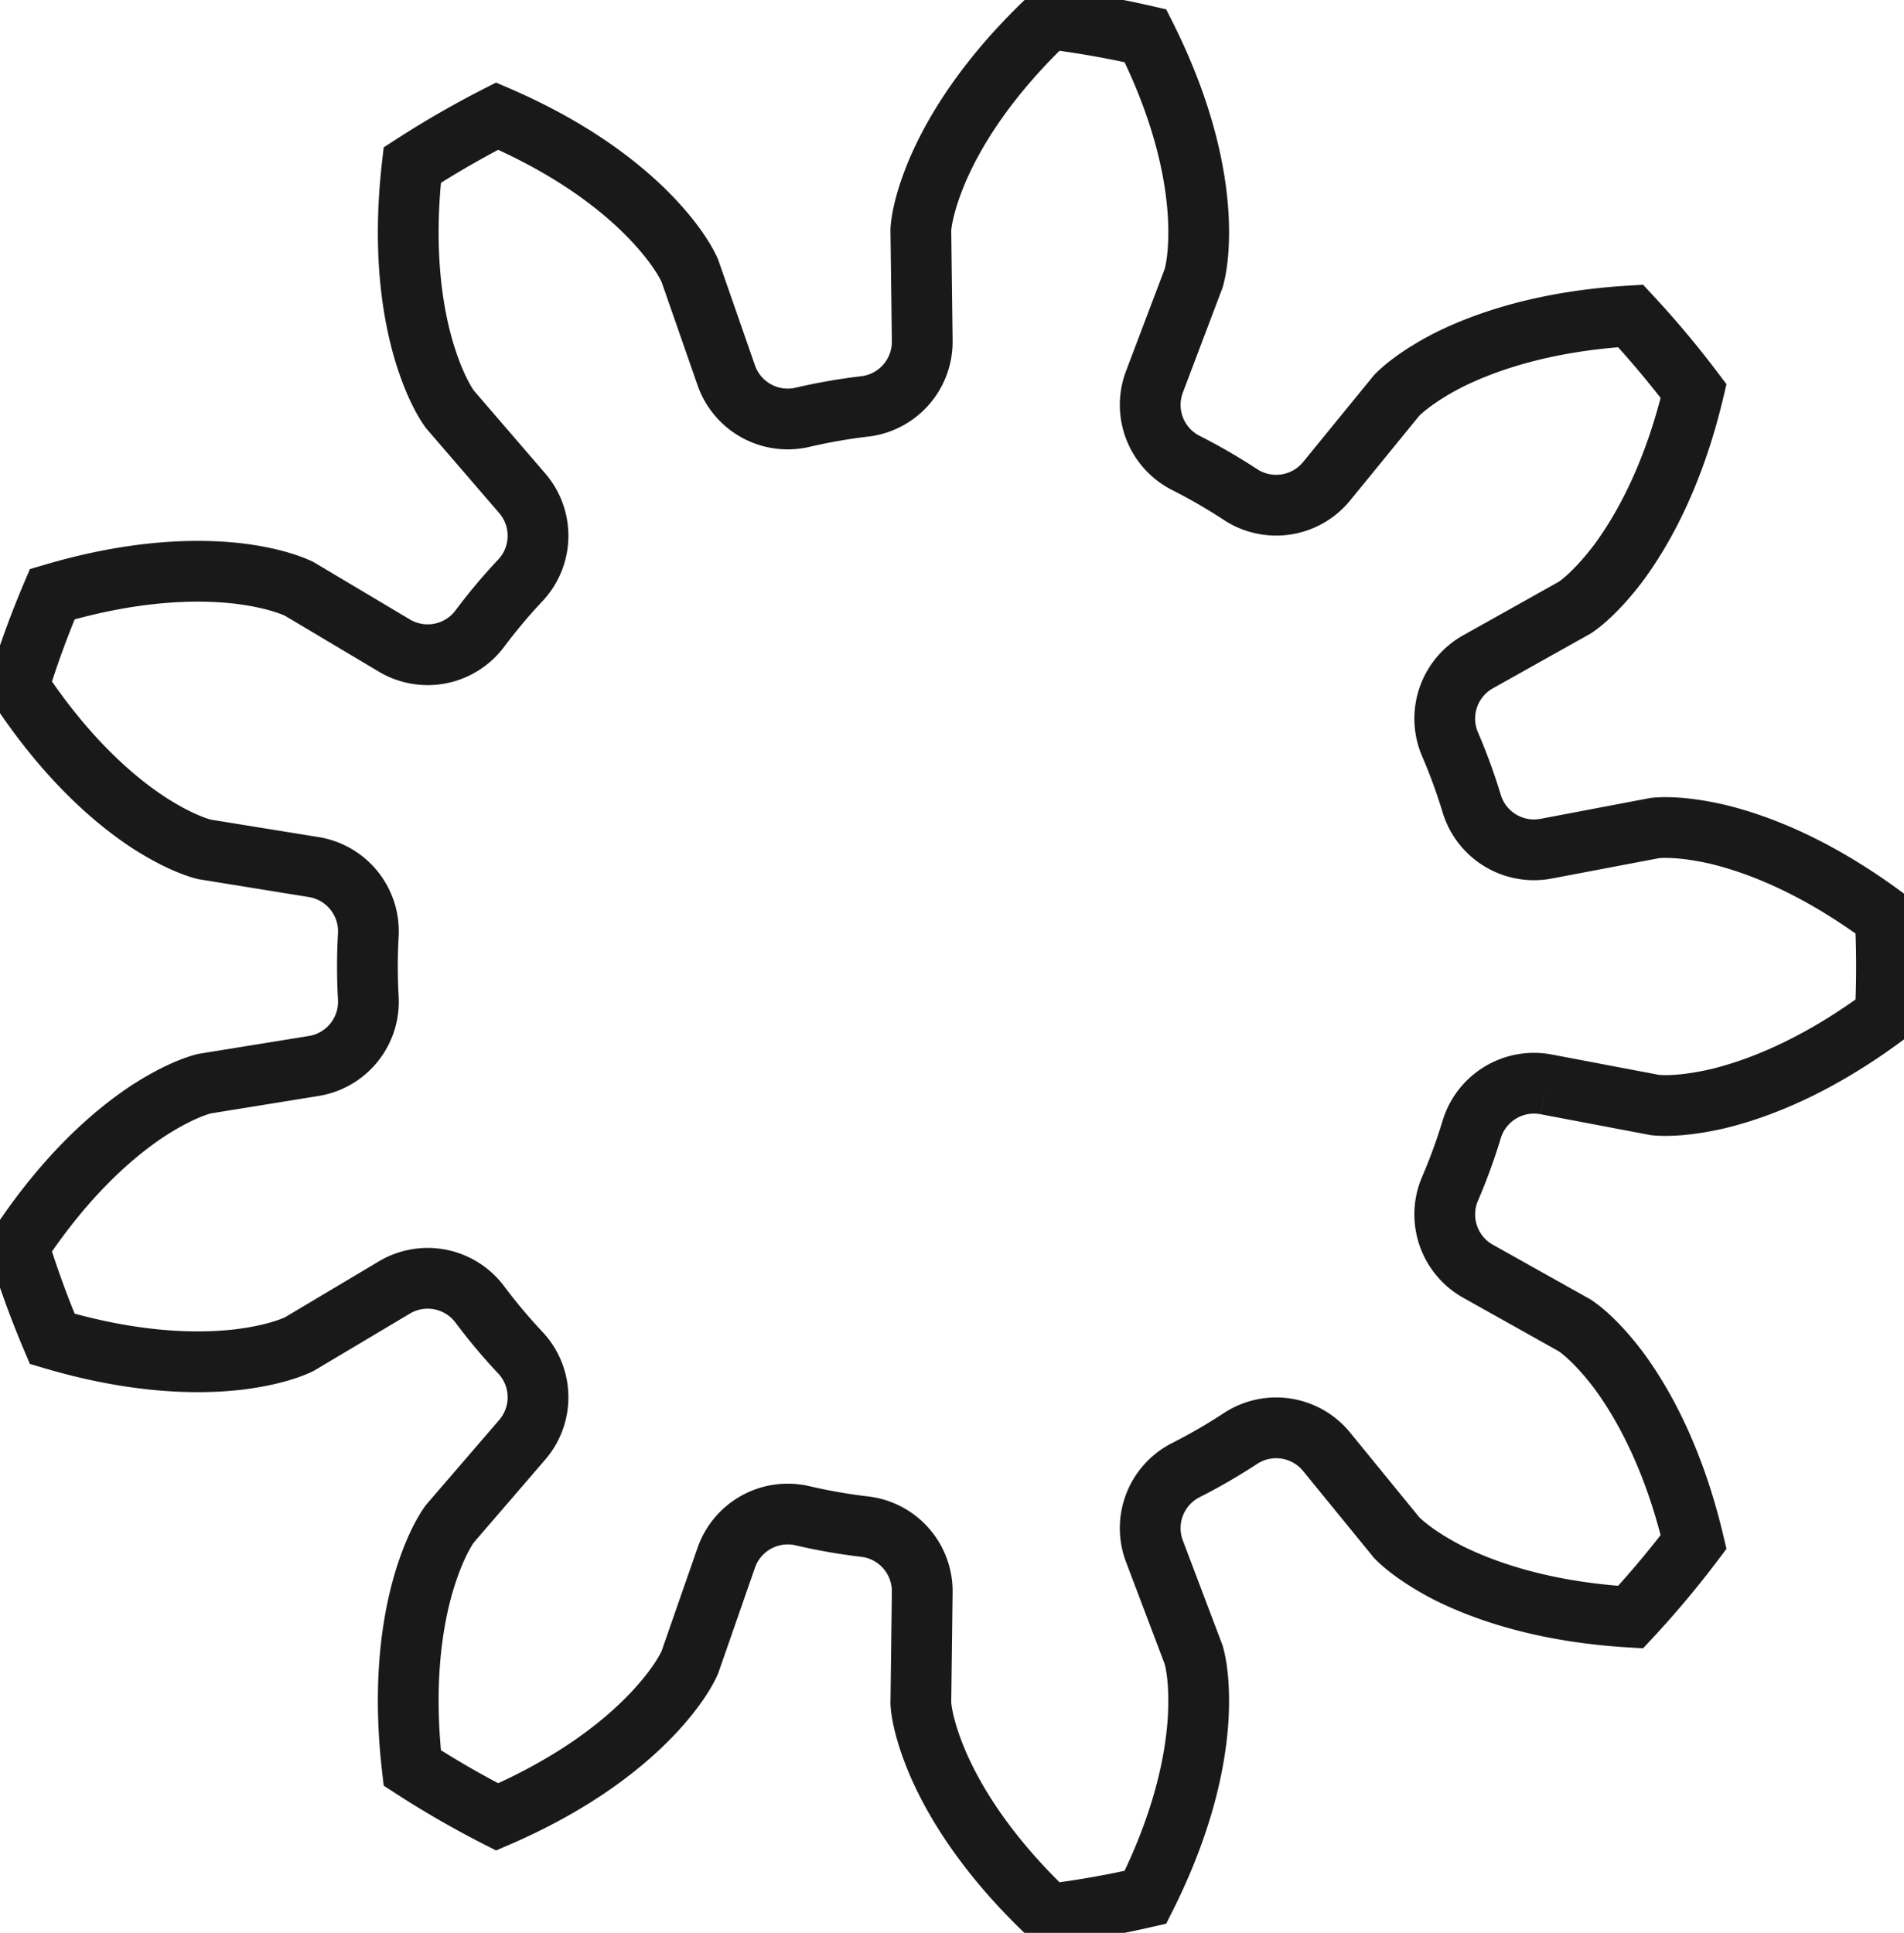 <?xml version="1.0"?>
<!DOCTYPE svg PUBLIC "-//W3C//DTD SVG 1.1//EN" "http://www.w3.org/Graphics/SVG/1.1/DTD/svg11.dtd">
<svg width="10.969mm" height="11.135mm" viewBox="0 0 10.969 11.135" xmlns="http://www.w3.org/2000/svg" version="1.1">
<g id="InvoluteGear" transform="translate(5.367,5.568) scale(1,-1)">
<path id="InvoluteGear_w0000"  d="M 3.541 -0.679 L 4.168 -0.798 C 4.208 -0.802 4.326 -0.808 4.527 -0.762 C 4.765 -0.705 5.101 -0.574 5.494 -0.282 A 5.5 5.5 0 0 1 5.494 0.282C 5.101 0.574 4.765 0.705 4.527 0.762 C 4.326 0.808 4.208 0.802 4.168 0.798 L 3.541 0.679 A 0.375 0.375 0 0 0 3.112 0.937A 3.25 3.25 0 0 1 2.986 1.282A 0.375 0.375 0 0 0 3.149 1.756L 3.706 2.068 C 3.739 2.09 3.834 2.162 3.958 2.326 C 4.103 2.523 4.277 2.839 4.39 3.315 A 5.5 5.5 0 0 1 4.027 3.748C 3.538 3.719 3.197 3.603 2.978 3.494 C 2.795 3.4 2.708 3.319 2.68 3.291 L 2.276 2.796 A 0.375 0.375 0 0 0 1.781 2.718A 3.25 3.25 0 0 1 1.463 2.902A 0.375 0.375 0 0 0 1.284 3.369L 1.51 3.966 C 1.521 4.005 1.547 4.12 1.536 4.326 C 1.522 4.57 1.452 4.924 1.232 5.362 A 5.5 5.5 0 0 1 0.676 5.46C 0.32 5.123 0.133 4.815 0.036 4.591 C -0.045 4.401 -0.06 4.283 -0.062 4.244 L -0.054 3.605 A 0.375 0.375 0 0 0 -0.383 3.227A 3.25 3.25 0 0 1 -0.744 3.164A 0.375 0.375 0 0 0 -1.183 3.406L -1.393 4.009 C -1.409 4.045 -1.463 4.151 -1.604 4.301 C -1.772 4.479 -2.053 4.705 -2.503 4.899 A 5.5 5.5 0 0 1 -2.992 4.617C -3.048 4.13 -2.993 3.774 -2.923 3.54 C -2.863 3.342 -2.799 3.243 -2.776 3.211 L -2.359 2.727 A 0.375 0.375 0 0 0 -2.368 2.226A 3.25 3.25 0 0 1 -2.604 1.945A 0.375 0.375 0 0 0 -3.095 1.849L -3.644 2.176 C -3.68 2.193 -3.789 2.239 -3.993 2.264 C -4.237 2.292 -4.597 2.284 -5.066 2.145 A 5.5 5.5 0 0 1 -5.26 1.614C -4.99 1.205 -4.719 0.967 -4.515 0.832 C -4.342 0.72 -4.229 0.685 -4.19 0.675 L -3.56 0.573 A 0.375 0.375 0 0 0 -3.245 0.184A 3.25 3.25 0 0 1 -3.245 -0.184A 0.375 0.375 0 0 0 -3.56 -0.573L -4.19 -0.675 C -4.229 -0.685 -4.342 -0.72 -4.515 -0.832 C -4.719 -0.967 -4.99 -1.205 -5.26 -1.614 A 5.5 5.5 0 0 1 -5.066 -2.145C -4.597 -2.284 -4.237 -2.292 -3.993 -2.264 C -3.789 -2.239 -3.68 -2.193 -3.644 -2.176 L -3.095 -1.849 A 0.375 0.375 0 0 0 -2.604 -1.945A 3.25 3.25 0 0 1 -2.368 -2.226A 0.375 0.375 0 0 0 -2.359 -2.727L -2.776 -3.211 C -2.799 -3.243 -2.863 -3.342 -2.923 -3.54 C -2.993 -3.774 -3.048 -4.13 -2.992 -4.617 A 5.5 5.5 0 0 1 -2.503 -4.899C -2.053 -4.705 -1.772 -4.479 -1.604 -4.301 C -1.463 -4.151 -1.409 -4.045 -1.393 -4.009 L -1.183 -3.406 A 0.375 0.375 0 0 0 -0.744 -3.164A 3.25 3.25 0 0 1 -0.383 -3.227A 0.375 0.375 0 0 0 -0.054 -3.605L -0.062 -4.244 C -0.06 -4.283 -0.045 -4.401 0.036 -4.591 C 0.133 -4.815 0.32 -5.123 0.676 -5.46 A 5.5 5.5 0 0 1 1.232 -5.362C 1.452 -4.924 1.522 -4.57 1.536 -4.326 C 1.547 -4.12 1.521 -4.005 1.51 -3.966 L 1.284 -3.369 A 0.375 0.375 0 0 0 1.463 -2.902A 3.25 3.25 0 0 1 1.781 -2.718A 0.375 0.375 0 0 0 2.276 -2.796L 2.68 -3.291 C 2.708 -3.319 2.795 -3.4 2.978 -3.494 C 3.197 -3.603 3.538 -3.719 4.027 -3.748 A 5.5 5.5 0 0 1 4.39 -3.315C 4.277 -2.839 4.103 -2.523 3.958 -2.326 C 3.834 -2.162 3.739 -2.09 3.706 -2.068 L 3.149 -1.756 A 0.375 0.375 0 0 0 2.986 -1.282A 3.25 3.25 0 0 1 3.112 -0.937A 0.375 0.375 0 0 0 3.541 -0.679" stroke="#191919" stroke-width="0.35 px" style="stroke-width:0.35;stroke-miterlimit:4;stroke-dasharray:none;fill:none;fill-rule: evenodd "/>
<title>b'InvoluteGear'</title>
</g>
</svg>